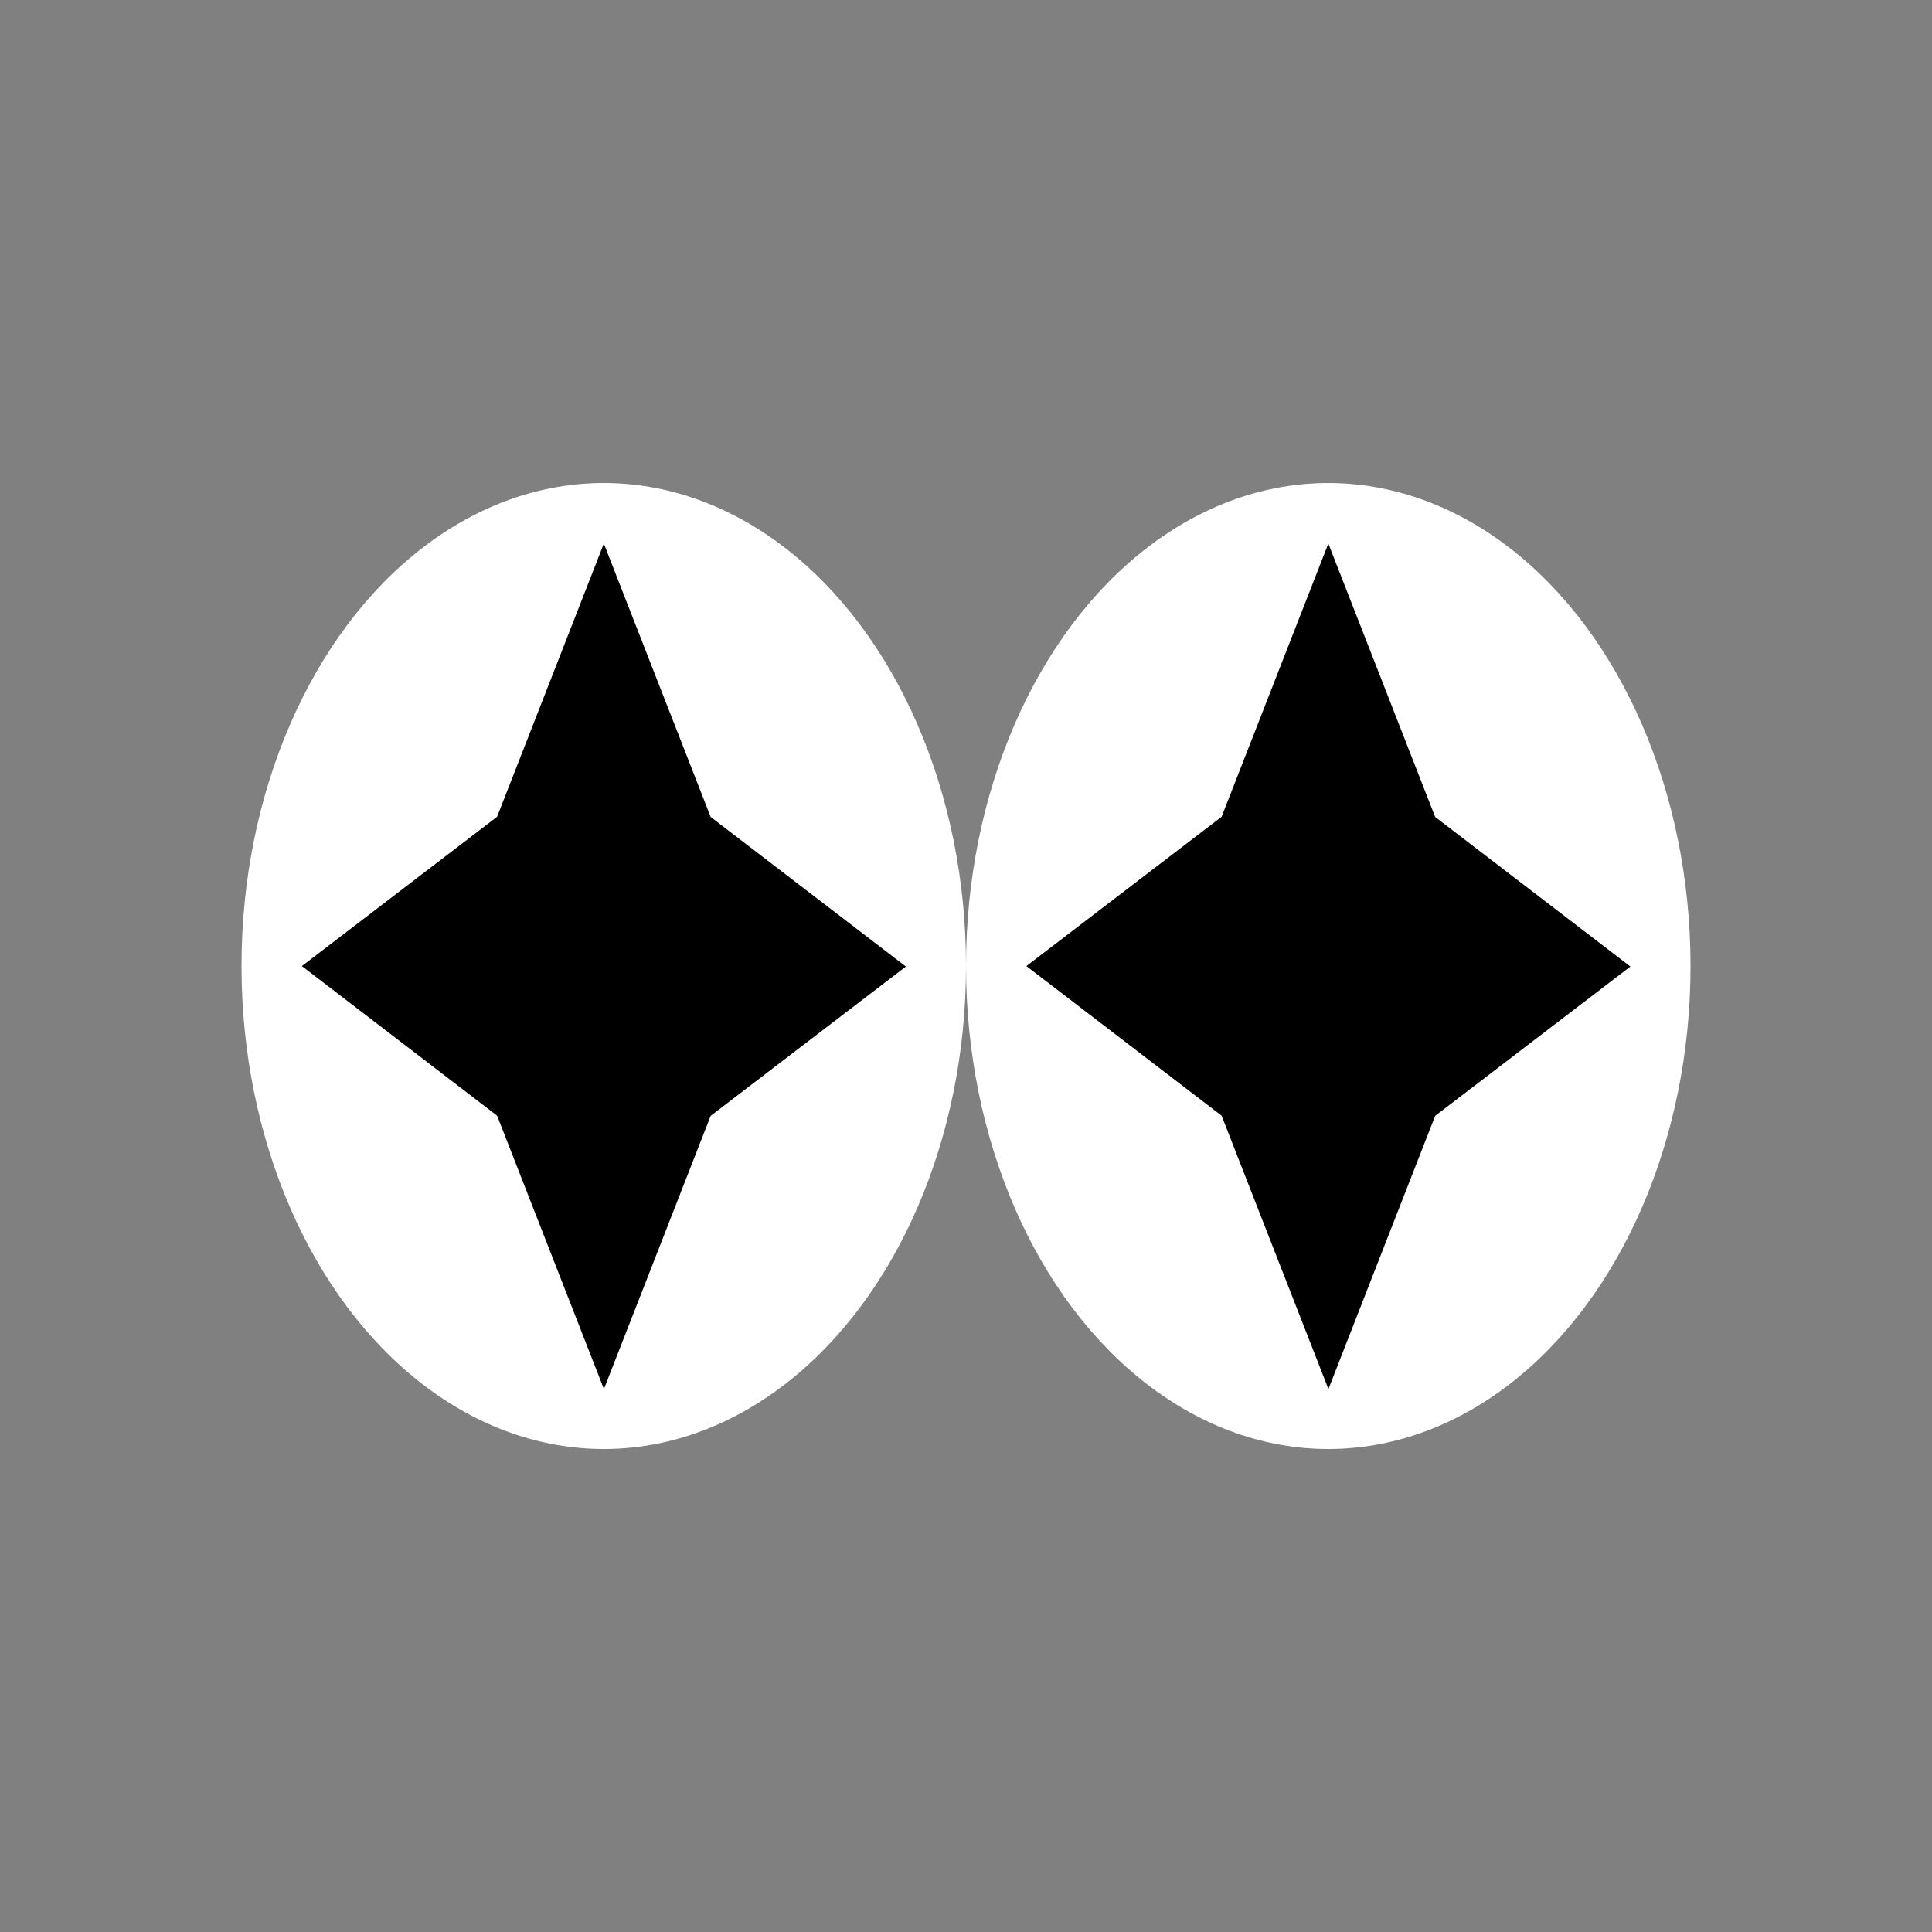 <?xml version="1.0" encoding="UTF-8" standalone="no"?>
<svg
   xmlns:dc="http://purl.org/dc/elements/1.1/"
   xmlns:cc="http://creativecommons.org/ns#"
   xmlns:rdf="http://www.w3.org/1999/02/22-rdf-syntax-ns#"
   xmlns:svg="http://www.w3.org/2000/svg"
   xmlns="http://www.w3.org/2000/svg"
   xmlns:sodipodi="http://sodipodi.sourceforge.net/DTD/sodipodi-0.dtd"
   xmlns:inkscape="http://www.inkscape.org/namespaces/inkscape"
   sodipodi:docname="EyeEffectStar.svg"
   inkscape:version="1.0 (4035a4fb49, 2020-05-01)"
   id="svg8"
   version="1.1"
   viewBox="0 0 67.733 67.733"
   height="256"
   width="256"
   inkscape:export-filename="C:\Users\wyndf\Documents\vrc-workspace\Images\Icons\EyeEffectStar.png"
   inkscape:export-xdpi="96"
   inkscape:export-ydpi="96">
  <rect x="0" y="0" width="67.733" height="67.733" fill="#808080" stroke="none"/>
  <defs
     id="defs2" />
  <sodipodi:namedview
     inkscape:window-maximized="1"
     inkscape:window-y="-8"
     inkscape:window-x="-8"
     inkscape:window-height="837"
     inkscape:window-width="1440"
     inkscape:pagecheckerboard="false"
     units="px"
     showgrid="false"
     inkscape:document-rotation="0"
     inkscape:current-layer="layer1"
     inkscape:document-units="mm"
     inkscape:cy="108.55045"
     inkscape:cx="48.886079"
     inkscape:zoom="1"
     inkscape:pageshadow="2"
     inkscape:pageopacity="0"
     borderopacity="1.0"
     bordercolor="#666666"
     pagecolor="#808080"
     id="base" />
  <g
     id="layer1"
     inkscape:groupmode="layer"
     inkscape:label="レイヤー 1">
    <ellipse
       ry="16.933"
       rx="12.7"
       cy="33.867"
       cx="21.167"
       id="path10"
       style="fill:#ffffff;fill-opacity:1;fill-rule:evenodd;stroke:none;stroke-width:0;stroke-miterlimit:4;stroke-dasharray:none;stroke-opacity:1" />
    <ellipse
       style="fill:#ffffff;fill-opacity:1;fill-rule:evenodd;stroke:none;stroke-width:0;stroke-miterlimit:4;stroke-dasharray:none;stroke-opacity:1"
       id="path10-1"
       cx="46.567"
       cy="33.867"
       rx="12.7"
       ry="16.933" />
    <path
       sodipodi:type="star"
       style="fill:#000000;stroke-width:7.467;stroke-linejoin:round"
       id="path832"
       sodipodi:sides="4"
       sodipodi:cx="19.314583"
       sodipodi:cy="30.956249"
       sodipodi:r1="22.089144"
       sodipodi:r2="11.044572"
       sodipodi:arg1="-0.26179939"
       sodipodi:arg2="0.52359877"
       inkscape:flatsided="false"
       inkscape:rounded="0"
       inkscape:randomized="0"
       d="M 40.651,25.239 28.879,36.479 25.032,52.293 13.792,40.521 -2.022,36.673 9.75,25.434 13.597,9.62 24.837,21.391 Z"
       inkscape:transform-center-x="-0.38440597"
       inkscape:transform-center-y="-1.082631"
       transform="matrix(0.463,0.174,-0.124,0.648,16.067,10.457)" />
    <path
       transform="matrix(0.463,0.174,-0.124,0.648,41.467,10.457)"
       inkscape:transform-center-y="-1.0826309"
       inkscape:transform-center-x="-0.38440597"
       d="M 40.651,25.239 28.879,36.479 25.032,52.293 13.792,40.521 -2.022,36.673 9.75,25.434 13.597,9.62 24.837,21.391 Z"
       inkscape:randomized="0"
       inkscape:rounded="0"
       inkscape:flatsided="false"
       sodipodi:arg2="0.52359877"
       sodipodi:arg1="-0.26179939"
       sodipodi:r2="11.044572"
       sodipodi:r1="22.089144"
       sodipodi:cy="30.956249"
       sodipodi:cx="19.314583"
       sodipodi:sides="4"
       id="path832-7"
       style="fill:#000000;stroke-width:7.467;stroke-linejoin:round"
       sodipodi:type="star" />
  </g>
</svg>
